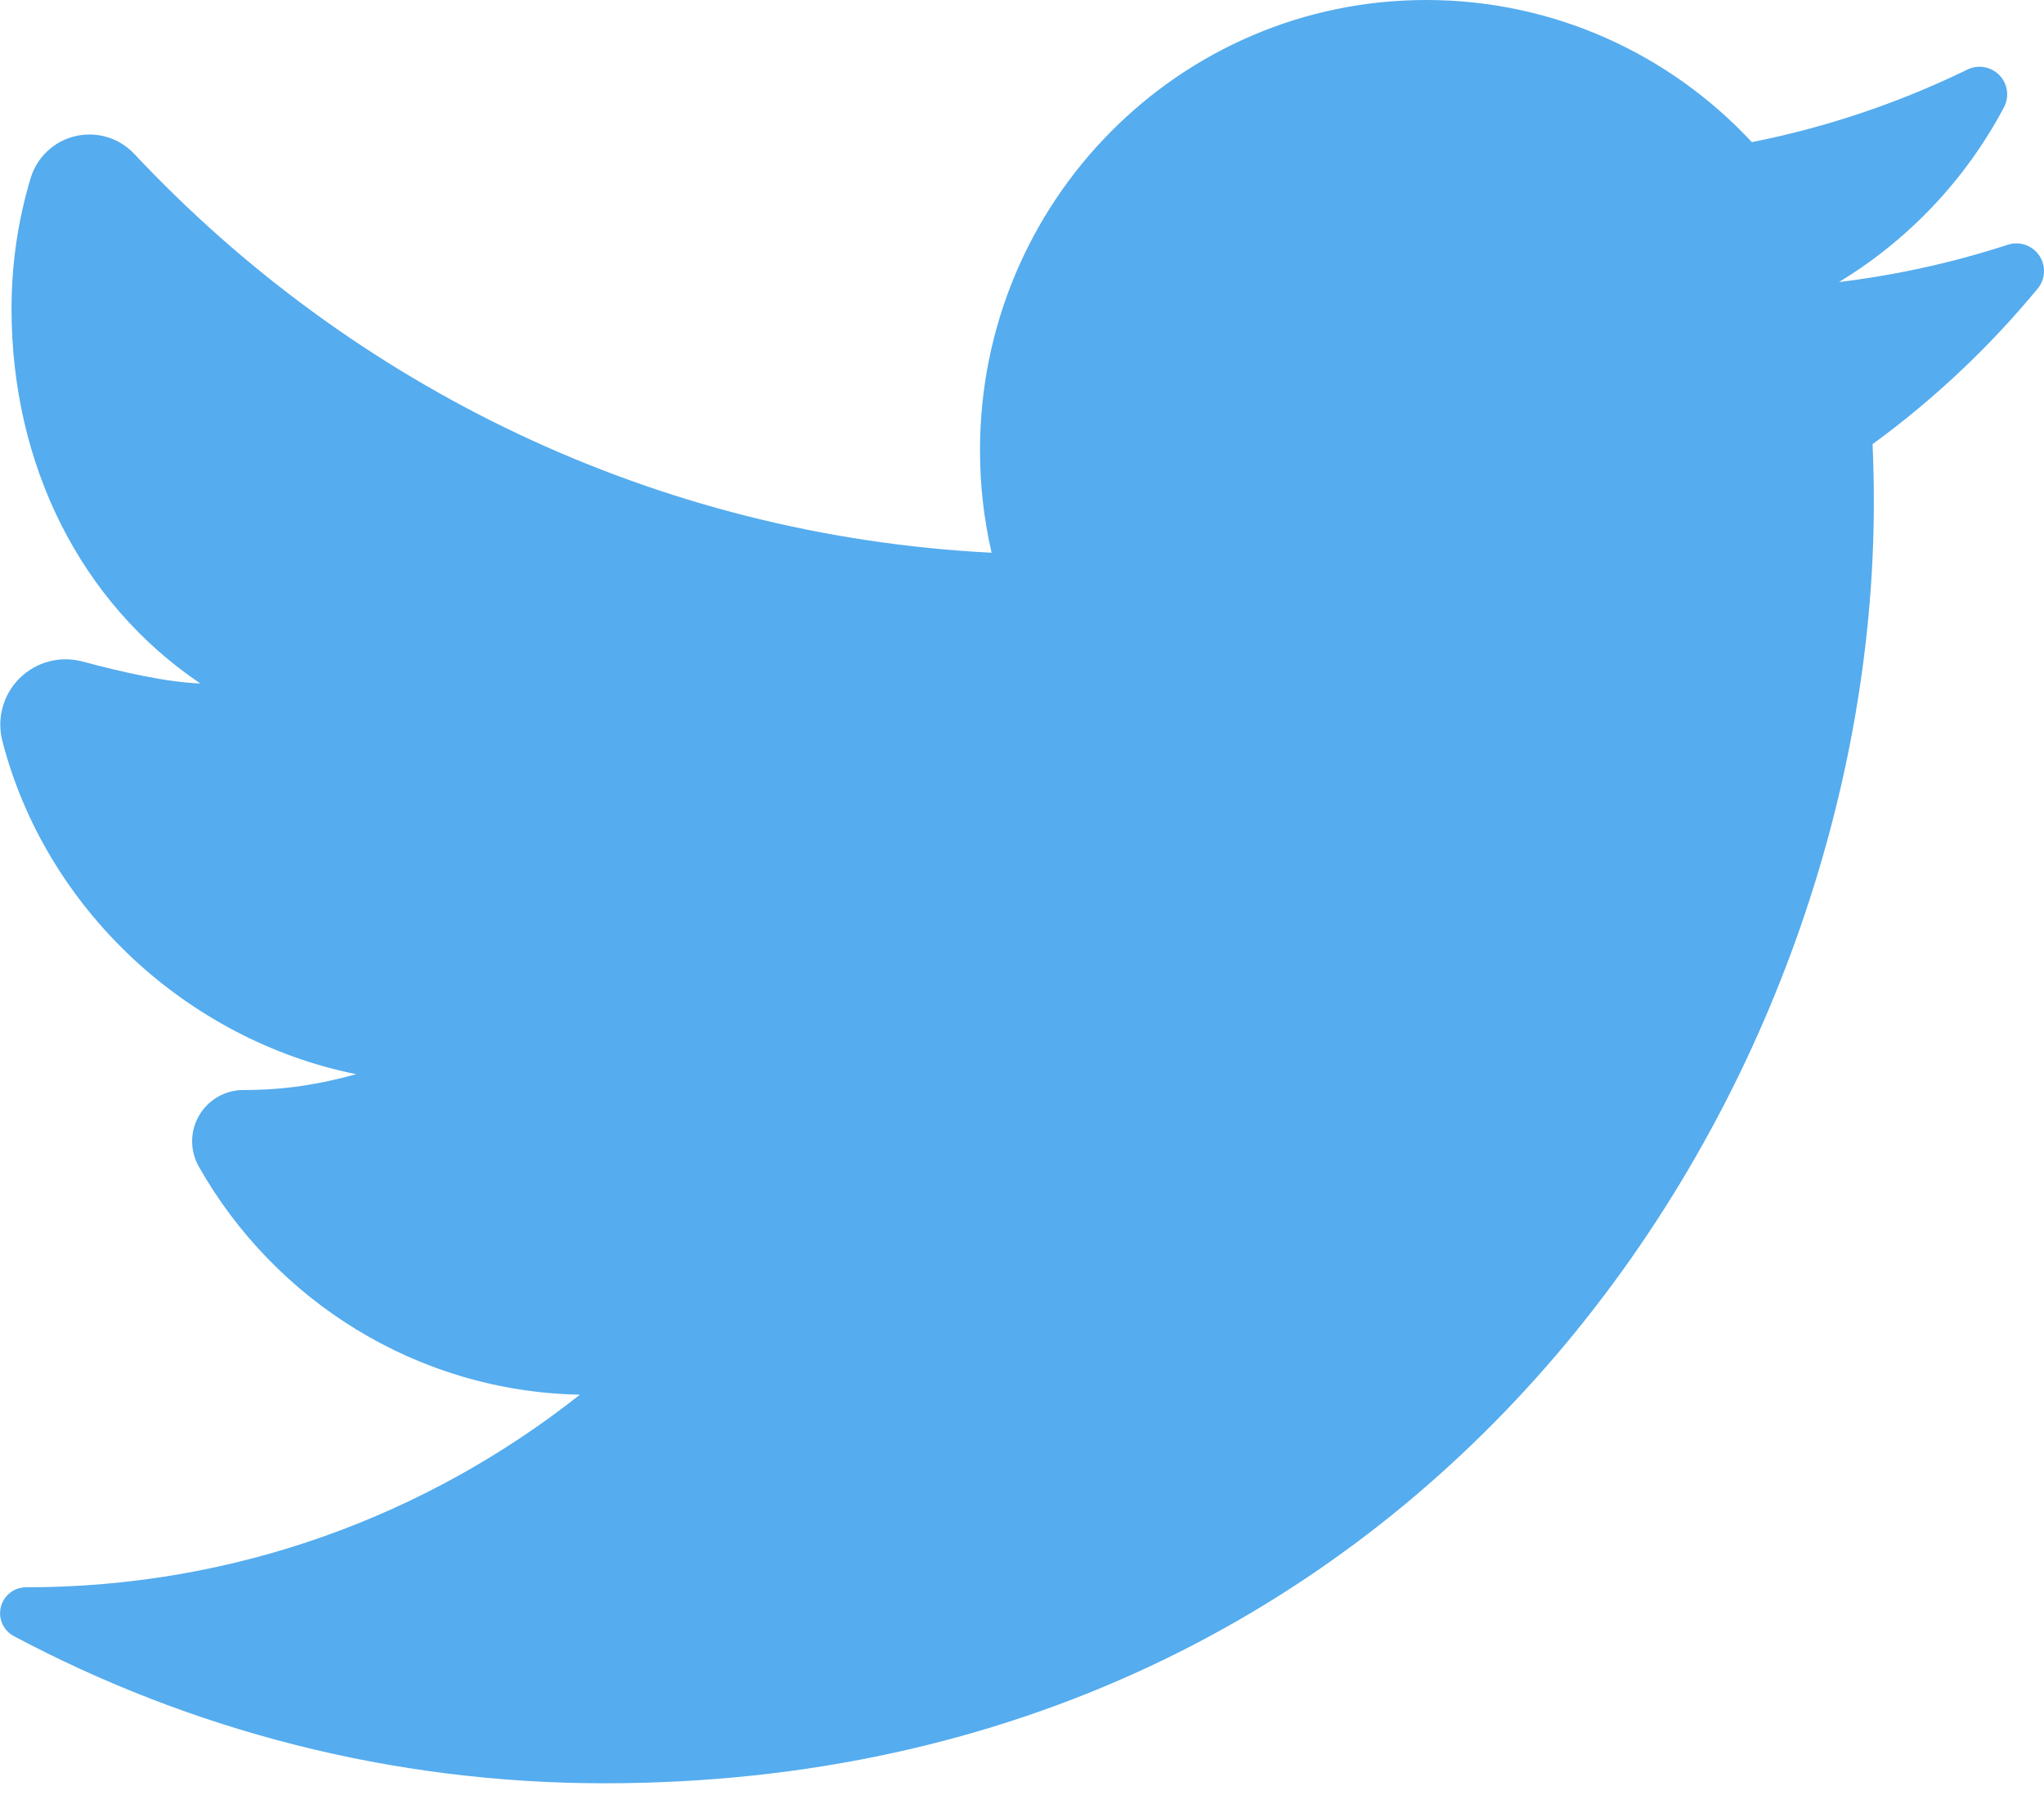 <?xml version="1.0" encoding="UTF-8" standalone="no"?>
<svg width="53px" height="47px" viewBox="0 0 53 47" version="1.1" xmlns="http://www.w3.org/2000/svg" xmlns:xlink="http://www.w3.org/1999/xlink" xmlns:sketch="http://www.bohemiancoding.com/sketch/ns">
    <!-- Generator: Sketch 3.3.2 (12043) - http://www.bohemiancoding.com/sketch -->
    <title>Slice 1</title>
    <desc>Created with Sketch.</desc>
    <defs></defs>
    <g id="Page-1" stroke="none" stroke-width="1" fill="none" fill-rule="evenodd" sketch:type="MSPage">
        <g id="twitter" sketch:type="MSLayerGroup" fill="#55ACEE">
            <g id="twitter_2_" sketch:type="MSShapeGroup">
                <path d="M52.836,7.482 C53.039,7.237 53.055,6.887 52.876,6.623 C52.697,6.36 52.365,6.246 52.062,6.344 C50.657,6.803 49.193,7.128 47.683,7.312 C49.484,6.222 50.97,4.654 51.962,2.782 C52.107,2.508 52.059,2.172 51.844,1.949 C51.628,1.726 51.294,1.667 51.015,1.803 C49.263,2.656 47.389,3.295 45.425,3.685 C43.314,1.417 40.308,0 36.98,0 C30.592,0 25.411,5.225 25.411,11.67 C25.411,12.583 25.513,13.473 25.712,14.329 C16.967,13.886 9.122,10.002 3.482,3.99 C3.092,3.575 2.51,3.399 1.955,3.529 C1.4,3.659 0.956,4.076 0.793,4.622 C0.472,5.692 0.299,6.827 0.299,8.003 C0.299,12.054 2.09,15.625 5.194,17.718 C4.356,17.691 3.187,17.431 2.142,17.15 C1.559,16.993 0.937,17.158 0.508,17.583 C0.08,18.007 -0.089,18.628 0.062,19.212 C1.187,23.566 4.849,26.959 9.236,27.848 C8.263,28.116 7.368,28.258 6.313,28.258 L6.311,28.258 C5.838,28.258 5.401,28.509 5.163,28.918 C4.924,29.327 4.922,29.831 5.155,30.242 C7.119,33.714 10.815,36.076 15.037,36.156 C11.077,39.285 6.103,41.149 0.685,41.149 L0.675,41.149 C0.366,41.149 0.097,41.359 0.022,41.659 C-0.053,41.958 0.086,42.27 0.359,42.415 C4.932,44.846 10.142,46.23 15.67,46.23 C36.949,46.23 48.588,28.445 48.588,13.024 C48.588,12.516 48.577,12.017 48.555,11.514 C50.142,10.357 51.582,8.999 52.836,7.482 L52.836,7.482 Z" id="Shape"></path>
            </g>
        </g>
    </g>
</svg>